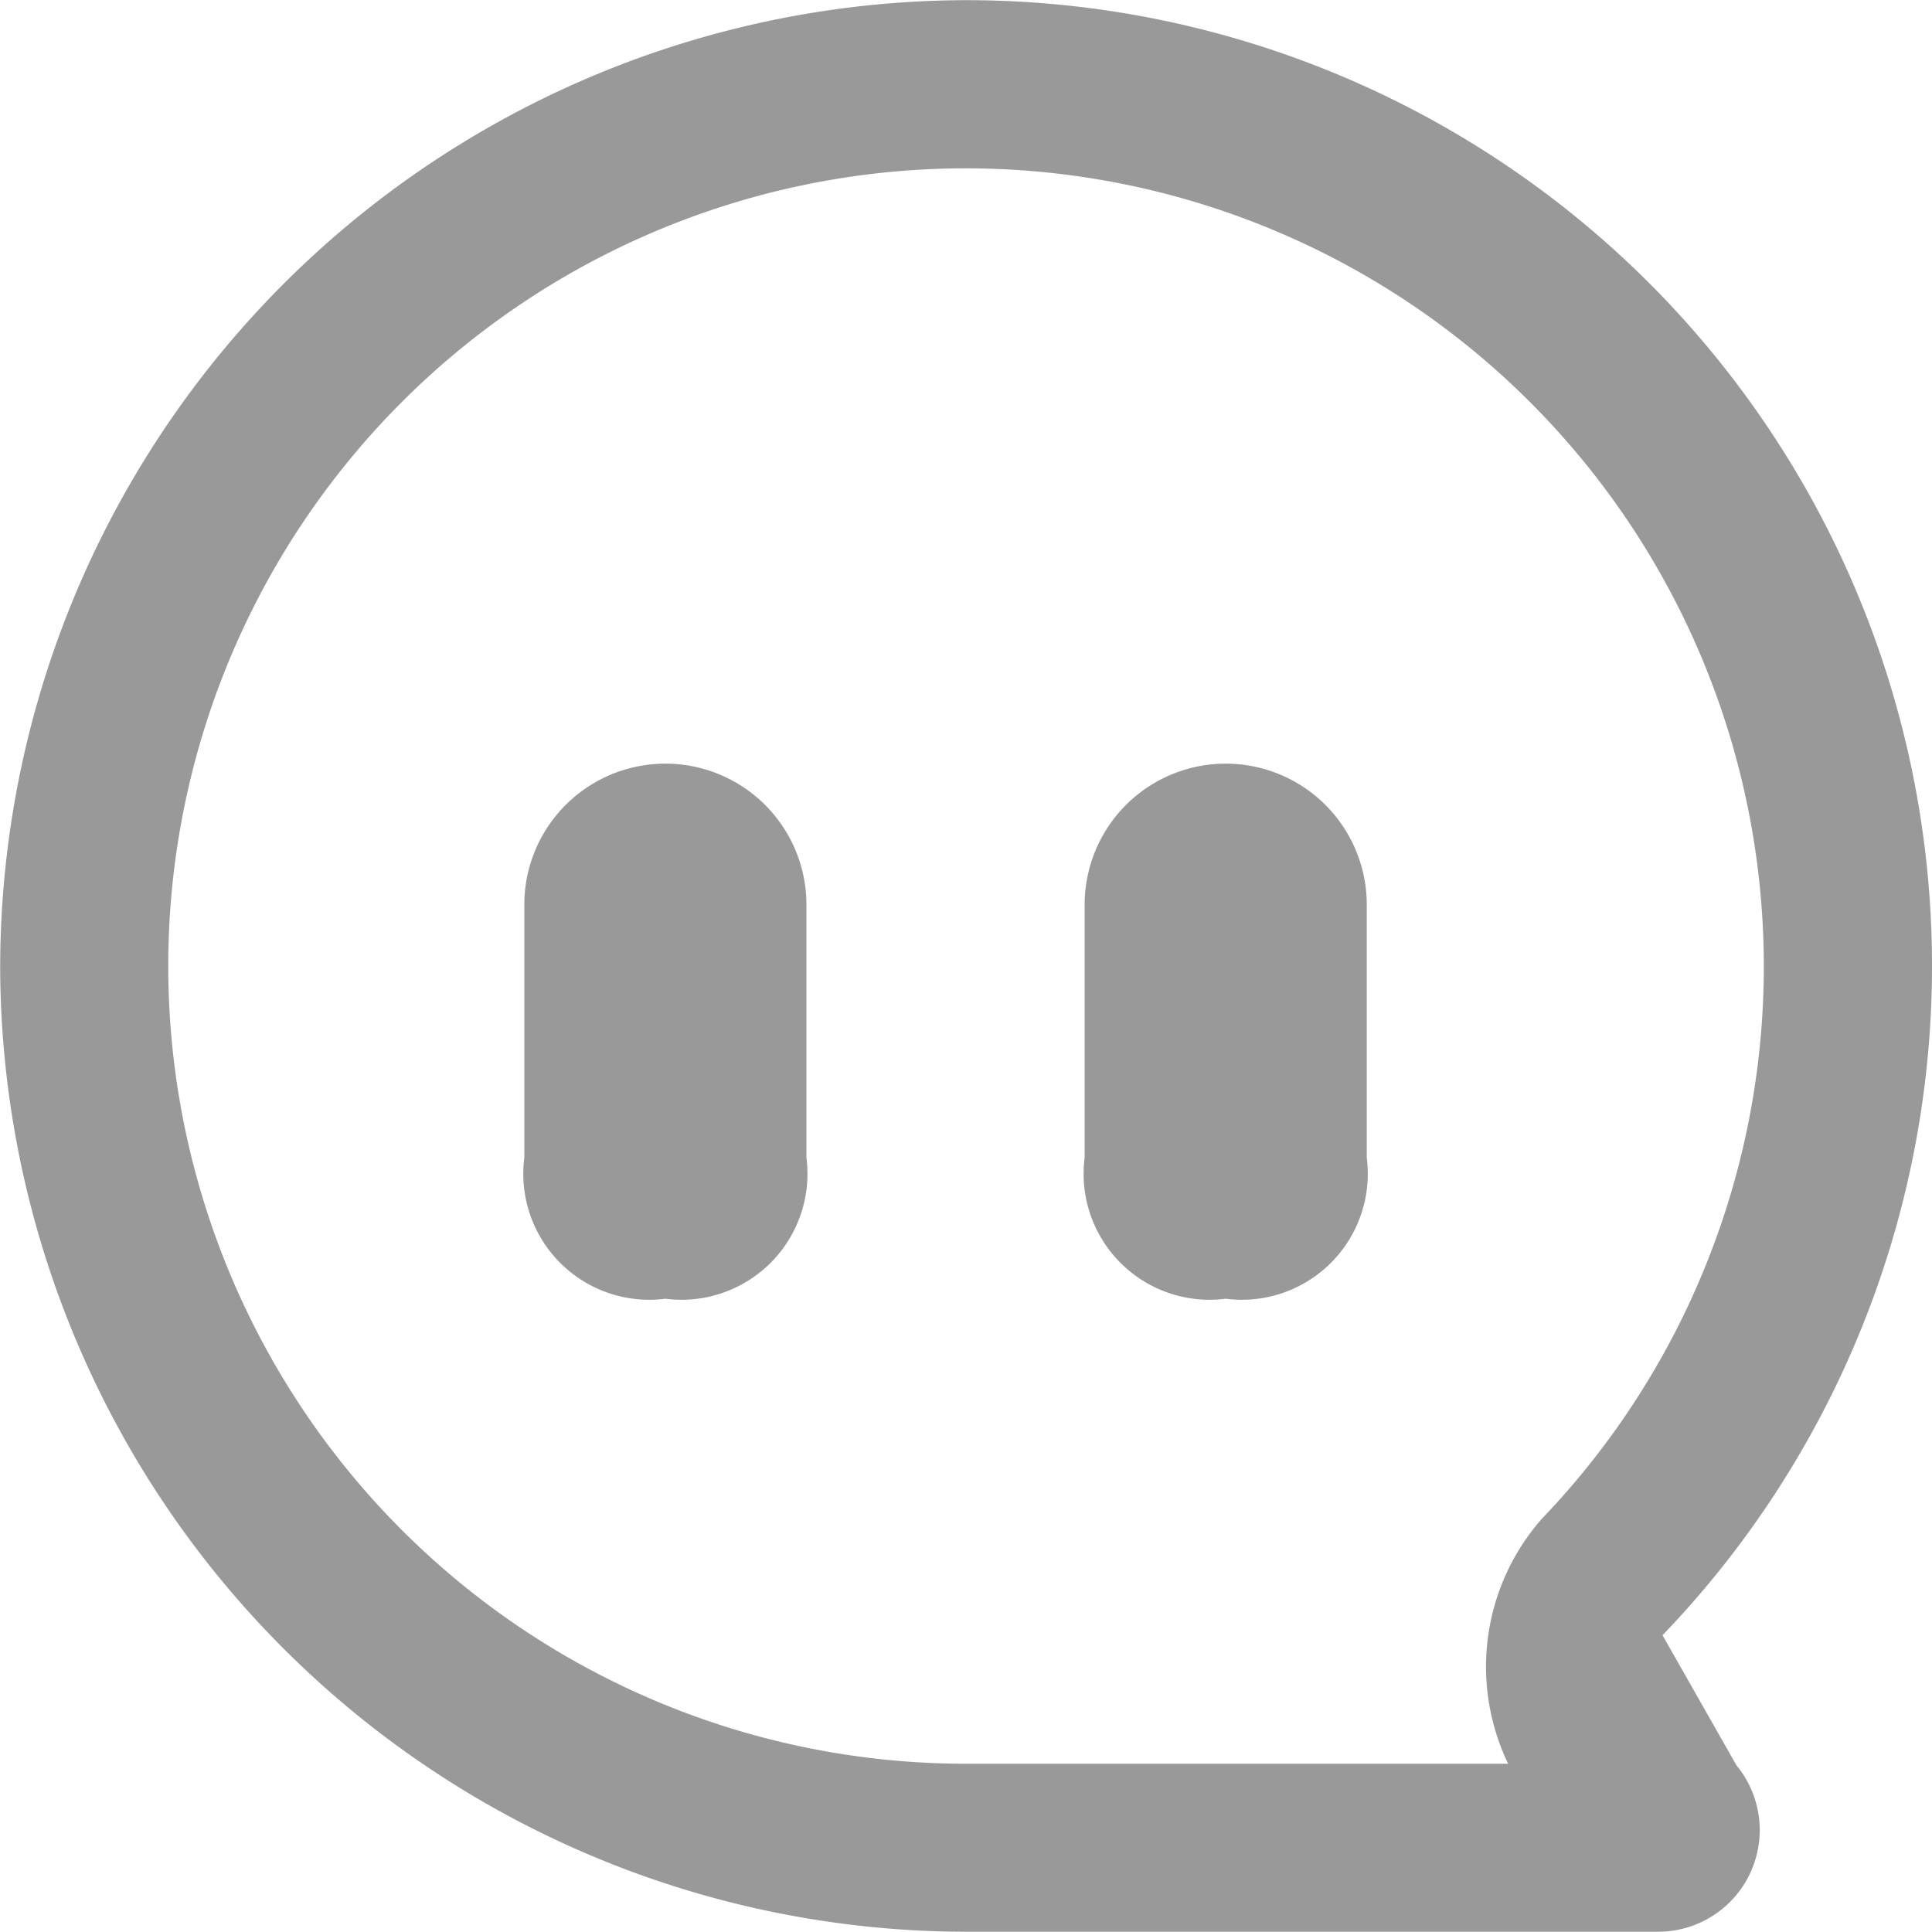 <svg xmlns="http://www.w3.org/2000/svg" width="22.805" height="22.805" viewBox="0 0 22.805 22.805">
  <g id="最新信息" transform="translate(-3.584 -3.584)">
    <path id="路径_414" data-name="路径 414" d="M281.217,411.82a1.487,1.487,0,0,0,1.665-1.665v-2.986a1.665,1.665,0,0,0-3.33,0v2.986A1.487,1.487,0,0,0,281.217,411.82Zm6.614,0a1.487,1.487,0,0,0,1.665-1.665v-2.986a1.665,1.665,0,0,0-3.33,0v2.986A1.487,1.487,0,0,0,287.831,411.82Z" transform="translate(-269.779 -392.906)" fill="#999"/>
    <path id="路径_415" data-name="路径 415" d="M23.208,22.886a11.4,11.4,0,0,0-8.222-19.3,11.428,11.428,0,0,0-11.4,11.4,11.416,11.416,0,0,0,11.4,11.4h8.176a1.2,1.2,0,0,0,.919-1.964ZM14.986,5.571a9.421,9.421,0,0,1,6.8,15.938,2.642,2.642,0,0,0-.4,2.894h-6.4a9.416,9.416,0,0,1,0-18.832Z" transform="translate(0 0)" fill="#999"/>
  </g>
</svg>
